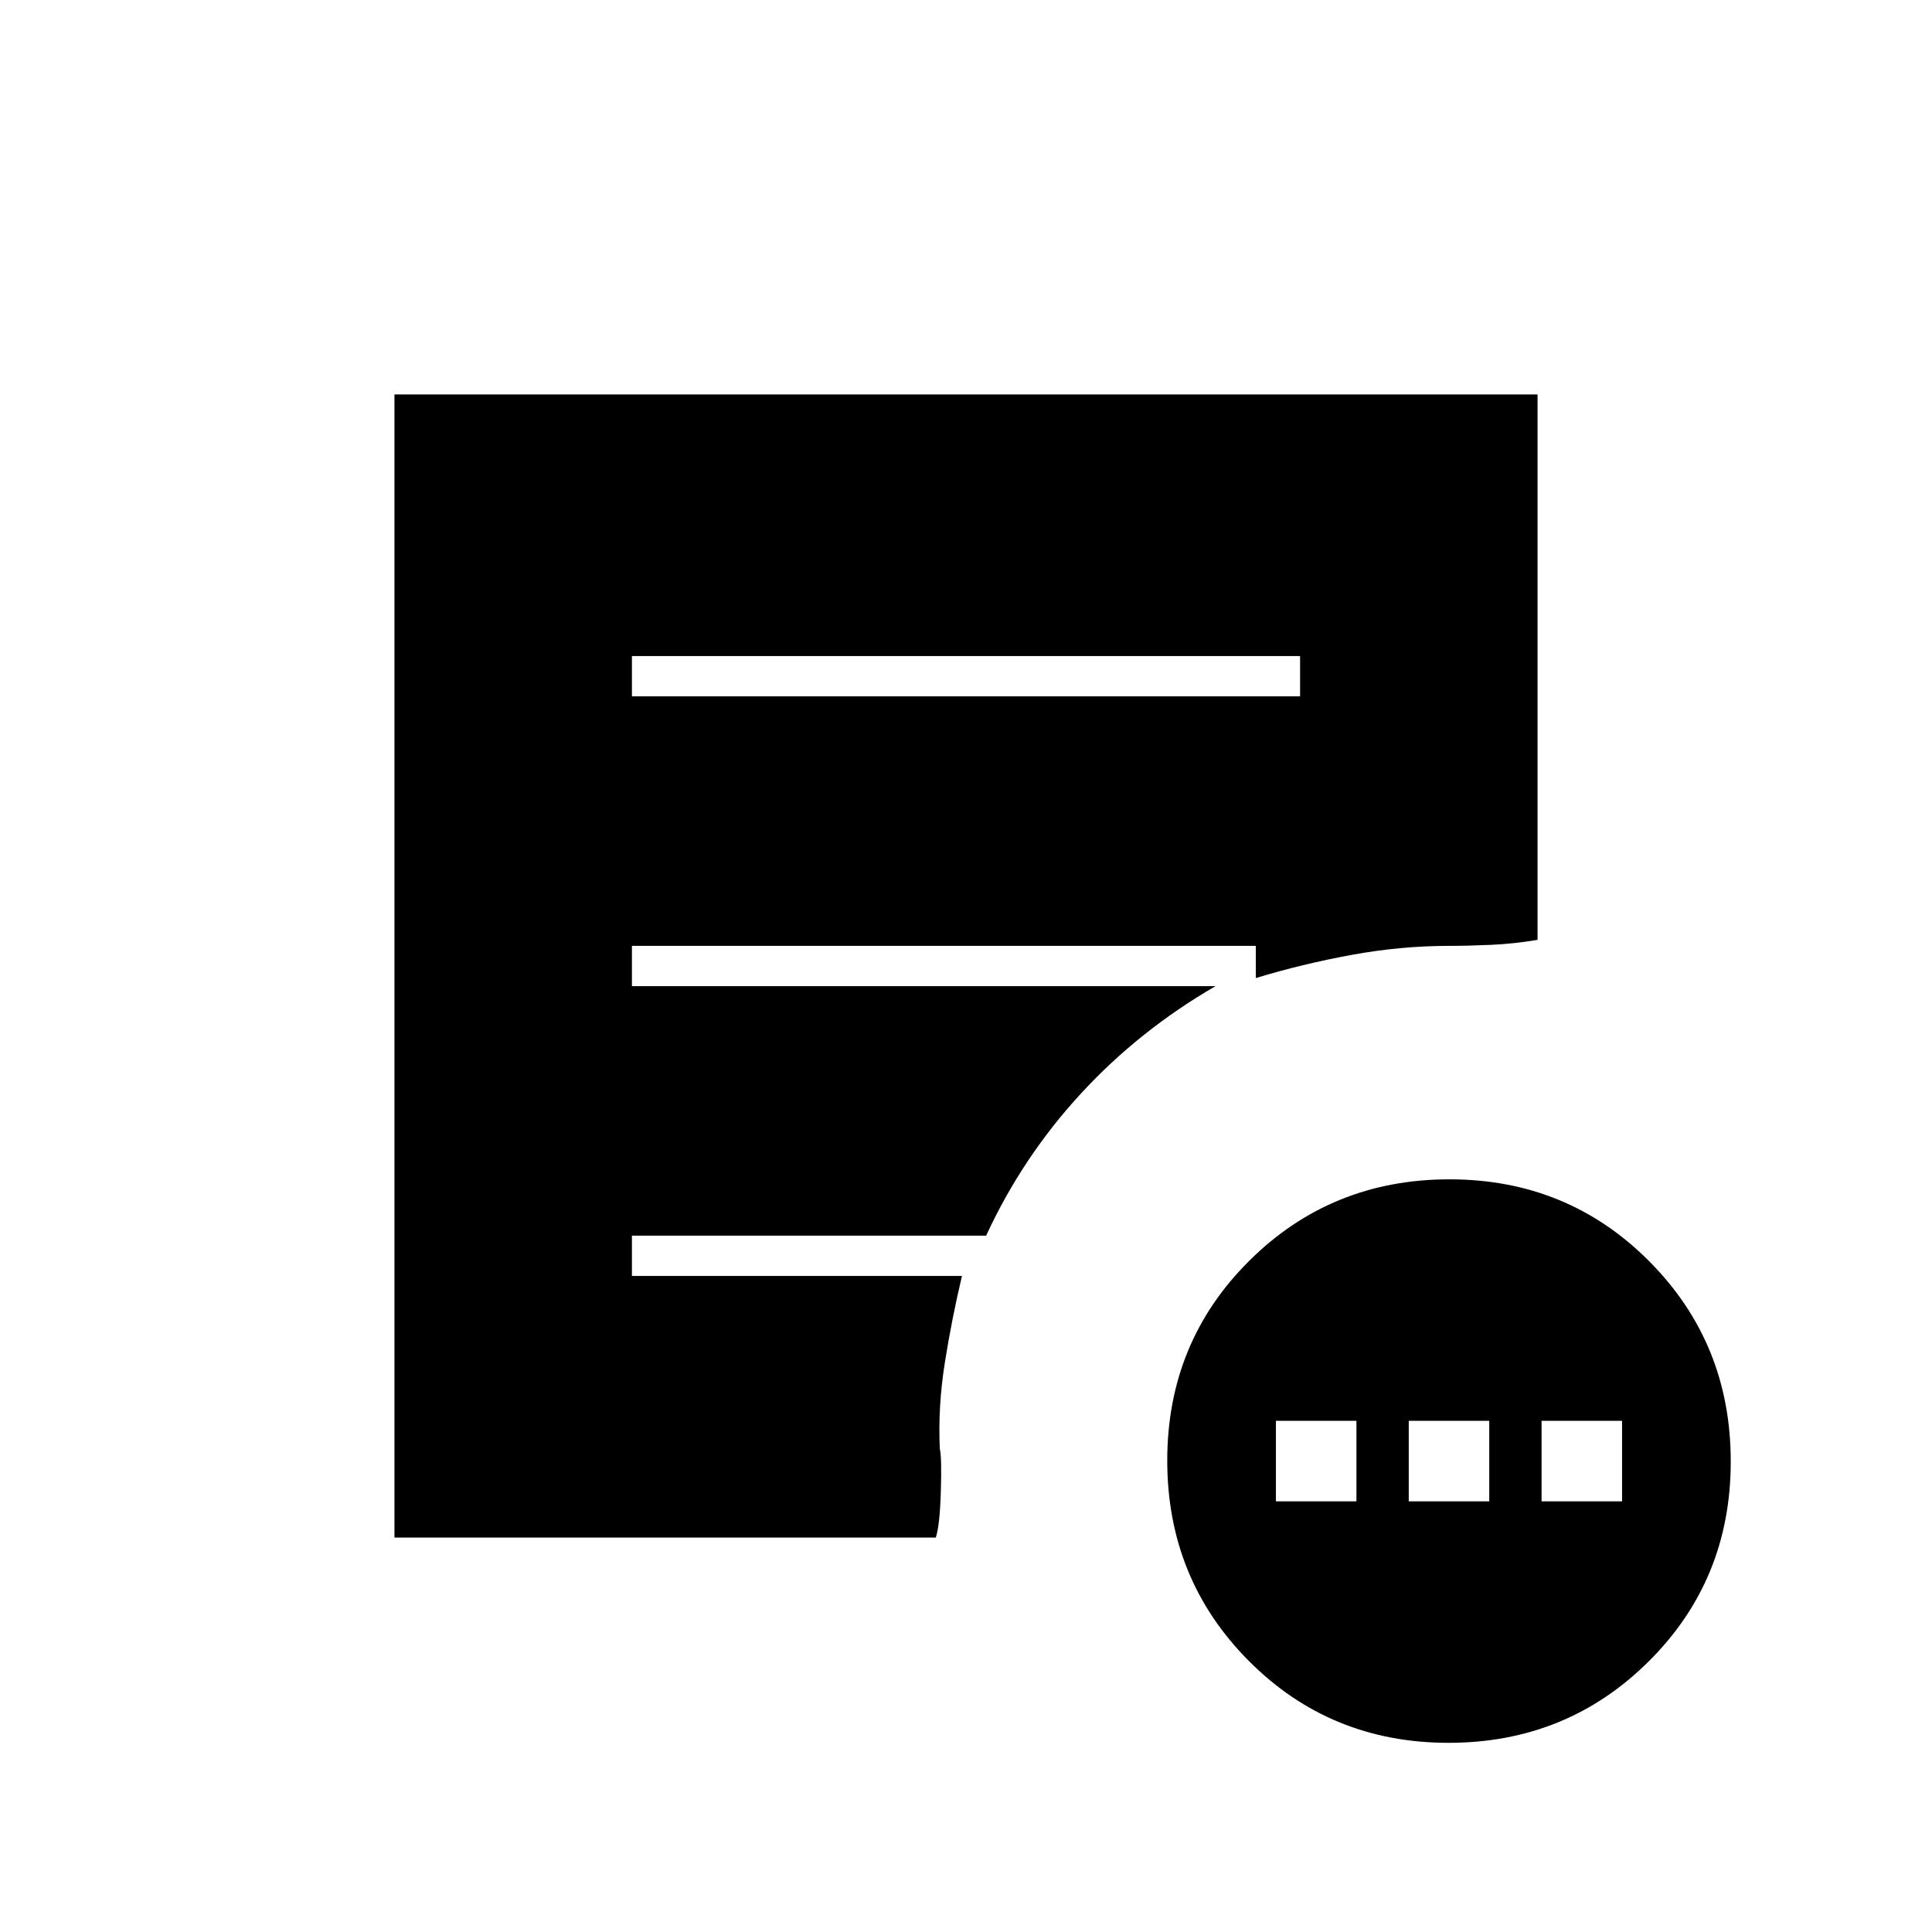 <svg xmlns="http://www.w3.org/2000/svg" height="20" viewBox="0 -960 960 960" width="20"><path d="M634-214h40v-40h-40v40Zm66 0h40v-40h-40v40Zm66 0h40v-40h-40v40ZM719.77-94Q661-94 620.5-134.73q-40.5-40.72-40.5-99.5 0-58.77 40.73-99.27 40.72-40.5 99.5-40.5 58.77 0 99.27 40.73 40.5 40.72 40.5 99.5 0 58.77-40.73 99.27Q778.55-94 719.77-94ZM314-614h332v-20H314v20Zm151 418H196v-568h568v271q-11.73 2-23.36 2.5-11.64.5-20.64.5-24 0-48.5 4.5T624-474v-16H314v20h290q-38 22-67 53.5T490-346H314v20h164q-5 21-8.5 43t-2.5 43q1 4 .5 21t-2.5 23Z"/></svg>